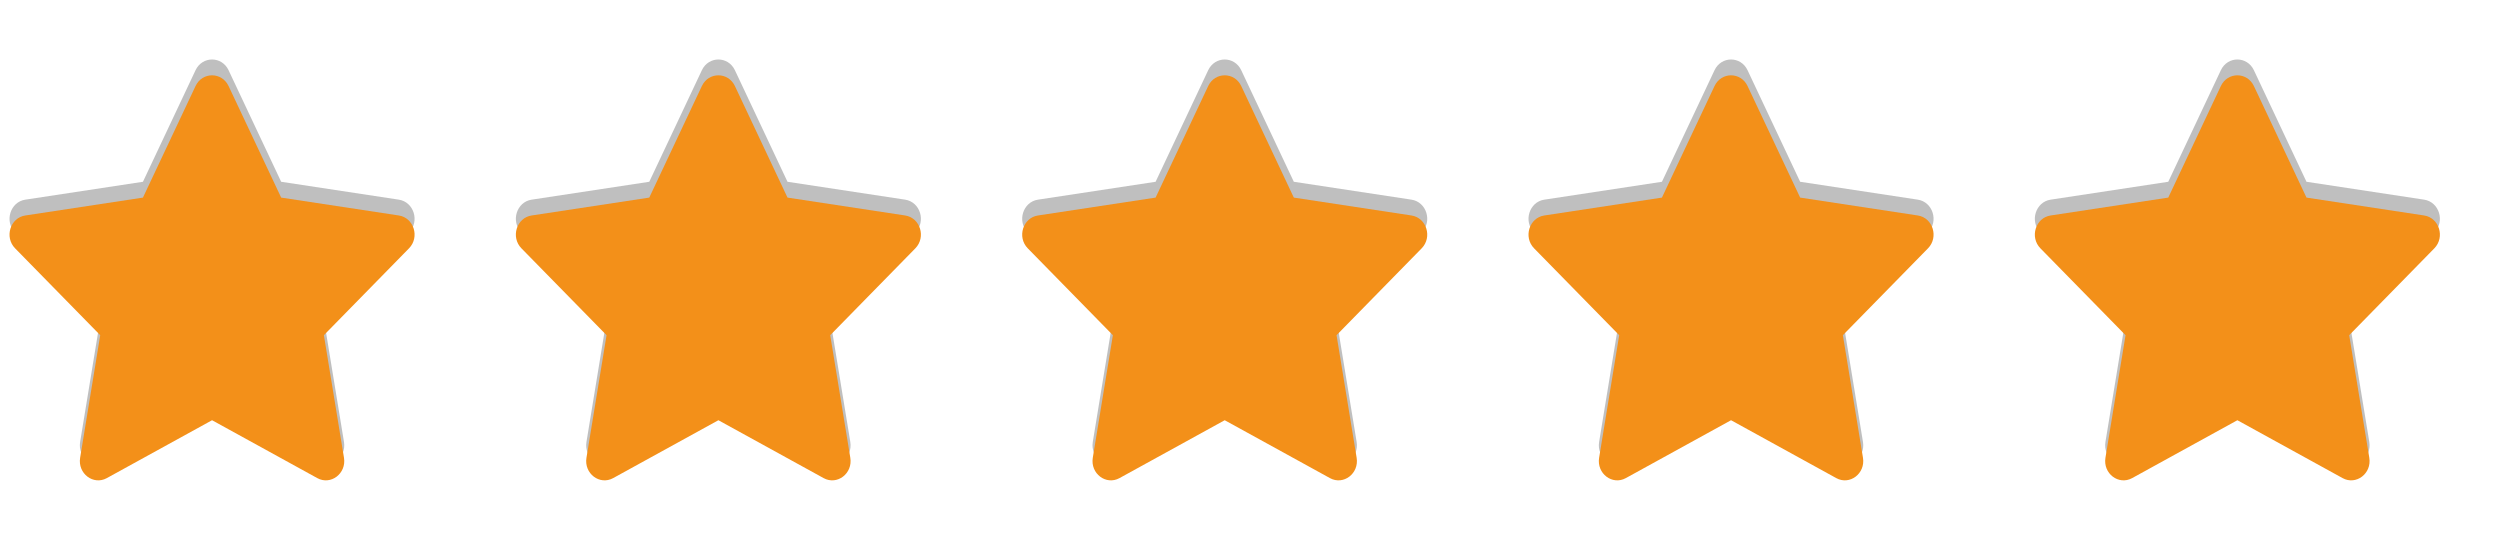 <svg width="79" height="17" viewBox="0 0 79 17" fill="none" xmlns="http://www.w3.org/2000/svg">
<g clip-path="url(#clip0_1_3925)">
<g clip-path="url(#clip1_1_3925)">
<path fill-rule="evenodd" clip-rule="evenodd" d="M70.179 2.219L68.517 5.744L64.8 6.309C64.323 6.381 64.132 6.995 64.477 7.347L67.167 10.092L66.532 13.966C66.451 14.464 66.95 14.843 67.376 14.608L70.701 12.779L74.026 14.608C74.452 14.843 74.951 14.464 74.87 13.966L74.235 10.092L76.925 7.347C77.27 6.995 77.079 6.381 76.602 6.309L72.885 5.744L71.223 2.219C71.009 1.767 70.393 1.767 70.179 2.219Z" fill="#BFBFBF"/>
</g>
</g>
<g clip-path="url(#clip2_1_3925)">
<g clip-path="url(#clip3_1_3925)">
<path fill-rule="evenodd" clip-rule="evenodd" d="M54.179 2.219L52.517 5.744L48.8 6.309C48.323 6.381 48.132 6.995 48.477 7.347L51.167 10.092L50.532 13.966C50.451 14.464 50.95 14.843 51.376 14.608L54.701 12.779L58.026 14.608C58.452 14.843 58.951 14.464 58.87 13.966L58.235 10.092L60.925 7.347C61.27 6.995 61.079 6.381 60.602 6.309L56.885 5.744L55.223 2.219C55.009 1.767 54.393 1.767 54.179 2.219Z" fill="#BFBFBF"/>
</g>
</g>
<g clip-path="url(#clip4_1_3925)">
<g clip-path="url(#clip5_1_3925)">
<path fill-rule="evenodd" clip-rule="evenodd" d="M38.179 2.219L36.517 5.744L32.8 6.309C32.323 6.381 32.132 6.995 32.477 7.347L35.167 10.092L34.532 13.966C34.451 14.464 34.95 14.843 35.376 14.608L38.701 12.779L42.026 14.608C42.452 14.843 42.951 14.464 42.87 13.966L42.235 10.092L44.925 7.347C45.27 6.995 45.079 6.381 44.602 6.309L40.885 5.744L39.223 2.219C39.009 1.767 38.393 1.767 38.179 2.219Z" fill="#BFBFBF"/>
</g>
</g>
<g clip-path="url(#clip6_1_3925)">
<g clip-path="url(#clip7_1_3925)">
<path fill-rule="evenodd" clip-rule="evenodd" d="M22.179 2.219L20.517 5.744L16.8 6.309C16.323 6.381 16.132 6.995 16.477 7.347L19.167 10.092L18.532 13.966C18.451 14.464 18.95 14.843 19.376 14.608L22.701 12.779L26.026 14.608C26.452 14.843 26.951 14.464 26.87 13.966L26.235 10.092L28.925 7.347C29.27 6.995 29.079 6.381 28.602 6.309L24.885 5.744L23.223 2.219C23.009 1.767 22.393 1.767 22.179 2.219Z" fill="#BFBFBF"/>
</g>
</g>
<g clip-path="url(#clip8_1_3925)">
<g clip-path="url(#clip9_1_3925)">
<path fill-rule="evenodd" clip-rule="evenodd" d="M6.179 2.219L4.517 5.744L0.8 6.309C0.323 6.381 0.132 6.995 0.477 7.347L3.167 10.092L2.532 13.966C2.451 14.464 2.95 14.843 3.376 14.608L6.701 12.779L10.026 14.608C10.452 14.843 10.951 14.464 10.87 13.966L10.235 10.092L12.925 7.347C13.27 6.995 13.079 6.381 12.602 6.309L8.885 5.744L7.223 2.219C7.009 1.767 6.393 1.767 6.179 2.219Z" fill="#BFBFBF"/>
</g>
</g>
<g clip-path="url(#clip10_1_3925)">
<g clip-path="url(#clip11_1_3925)">
<g clip-path="url(#clip12_1_3925)">
<path fill-rule="evenodd" clip-rule="evenodd" d="M70.179 2.719L68.517 6.244L64.8 6.809C64.323 6.881 64.132 7.495 64.477 7.847L67.167 10.592L66.532 14.466C66.451 14.964 66.95 15.343 67.376 15.108L70.701 13.279L74.026 15.108C74.452 15.343 74.951 14.964 74.87 14.466L74.235 10.592L76.925 7.847C77.27 7.495 77.079 6.881 76.602 6.809L72.885 6.244L71.223 2.719C71.009 2.267 70.393 2.267 70.179 2.719Z" fill="#F39019"/>
</g>
</g>
<g clip-path="url(#clip13_1_3925)">
<g clip-path="url(#clip14_1_3925)">
<path fill-rule="evenodd" clip-rule="evenodd" d="M54.179 2.719L52.517 6.244L48.8 6.809C48.323 6.881 48.132 7.495 48.477 7.847L51.167 10.592L50.532 14.466C50.451 14.964 50.95 15.343 51.376 15.108L54.701 13.279L58.026 15.108C58.452 15.343 58.951 14.964 58.87 14.466L58.235 10.592L60.925 7.847C61.27 7.495 61.079 6.881 60.602 6.809L56.885 6.244L55.223 2.719C55.009 2.267 54.393 2.267 54.179 2.719Z" fill="#F39019"/>
</g>
</g>
<g clip-path="url(#clip15_1_3925)">
<g clip-path="url(#clip16_1_3925)">
<path fill-rule="evenodd" clip-rule="evenodd" d="M38.179 2.719L36.517 6.244L32.8 6.809C32.323 6.881 32.132 7.495 32.477 7.847L35.167 10.592L34.532 14.466C34.451 14.964 34.95 15.343 35.376 15.108L38.701 13.279L42.026 15.108C42.452 15.343 42.951 14.964 42.87 14.466L42.235 10.592L44.925 7.847C45.27 7.495 45.079 6.881 44.602 6.809L40.885 6.244L39.223 2.719C39.009 2.267 38.393 2.267 38.179 2.719Z" fill="#F39019"/>
</g>
</g>
<g clip-path="url(#clip17_1_3925)">
<g clip-path="url(#clip18_1_3925)">
<path fill-rule="evenodd" clip-rule="evenodd" d="M22.179 2.719L20.517 6.244L16.8 6.809C16.323 6.881 16.132 7.495 16.477 7.847L19.167 10.592L18.532 14.466C18.451 14.964 18.95 15.343 19.376 15.108L22.701 13.279L26.026 15.108C26.452 15.343 26.951 14.964 26.87 14.466L26.235 10.592L28.925 7.847C29.27 7.495 29.079 6.881 28.602 6.809L24.885 6.244L23.223 2.719C23.009 2.267 22.393 2.267 22.179 2.719Z" fill="#F39019"/>
</g>
</g>
<g clip-path="url(#clip19_1_3925)">
<g clip-path="url(#clip20_1_3925)">
<path fill-rule="evenodd" clip-rule="evenodd" d="M6.179 2.719L4.517 6.244L0.8 6.809C0.323 6.881 0.132 7.495 0.477 7.847L3.167 10.592L2.532 14.466C2.451 14.964 2.95 15.343 3.376 15.108L6.701 13.279L10.026 15.108C10.452 15.343 10.951 14.964 10.87 14.466L10.235 10.592L12.925 7.847C13.27 7.495 13.079 6.881 12.602 6.809L8.885 6.244L7.223 2.719C7.009 2.267 6.393 2.267 6.179 2.719Z" fill="#F39019"/>
</g>
</g>
</g>
<defs>
<clipPath id="clip0_1_3925">
<rect width="16" height="16" fill="white" transform="translate(62.7 0.28)"/>
</clipPath>
<clipPath id="clip1_1_3925">
<rect width="12.8" height="12.8" fill="white" transform="translate(64.3 1.88)"/>
</clipPath>
<clipPath id="clip2_1_3925">
<rect width="16" height="16" fill="white" transform="translate(46.7 0.28)"/>
</clipPath>
<clipPath id="clip3_1_3925">
<rect width="12.8" height="12.8" fill="white" transform="translate(48.3 1.88)"/>
</clipPath>
<clipPath id="clip4_1_3925">
<rect width="16" height="16" fill="white" transform="translate(30.7 0.28)"/>
</clipPath>
<clipPath id="clip5_1_3925">
<rect width="12.8" height="12.8" fill="white" transform="translate(32.3 1.88)"/>
</clipPath>
<clipPath id="clip6_1_3925">
<rect width="16" height="16" fill="white" transform="translate(14.7 0.28)"/>
</clipPath>
<clipPath id="clip7_1_3925">
<rect width="12.8" height="12.8" fill="white" transform="translate(16.3 1.88)"/>
</clipPath>
<clipPath id="clip8_1_3925">
<rect width="16" height="16" fill="white" transform="translate(-1.3 0.28)"/>
</clipPath>
<clipPath id="clip9_1_3925">
<rect width="12.8" height="12.8" fill="white" transform="translate(0.3 1.88)"/>
</clipPath>
<clipPath id="clip10_1_3925">
<rect width="80" height="16" fill="white" transform="translate(-1.3 0.78)"/>
</clipPath>
<clipPath id="clip11_1_3925">
<rect width="16" height="16" fill="white" transform="translate(62.7 0.78)"/>
</clipPath>
<clipPath id="clip12_1_3925">
<rect width="12.8" height="12.8" fill="white" transform="translate(64.3 2.38)"/>
</clipPath>
<clipPath id="clip13_1_3925">
<rect width="16" height="16" fill="white" transform="translate(46.7 0.78)"/>
</clipPath>
<clipPath id="clip14_1_3925">
<rect width="12.8" height="12.8" fill="white" transform="translate(48.3 2.38)"/>
</clipPath>
<clipPath id="clip15_1_3925">
<rect width="16" height="16" fill="white" transform="translate(30.7 0.78)"/>
</clipPath>
<clipPath id="clip16_1_3925">
<rect width="12.8" height="12.8" fill="white" transform="translate(32.3 2.38)"/>
</clipPath>
<clipPath id="clip17_1_3925">
<rect width="16" height="16" fill="white" transform="translate(14.7 0.78)"/>
</clipPath>
<clipPath id="clip18_1_3925">
<rect width="12.8" height="12.8" fill="white" transform="translate(16.3 2.38)"/>
</clipPath>
<clipPath id="clip19_1_3925">
<rect width="16" height="16" fill="white" transform="translate(-1.3 0.78)"/>
</clipPath>
<clipPath id="clip20_1_3925">
<rect width="12.8" height="12.8" fill="white" transform="translate(0.3 2.38)"/>
</clipPath>
</defs>
</svg>

